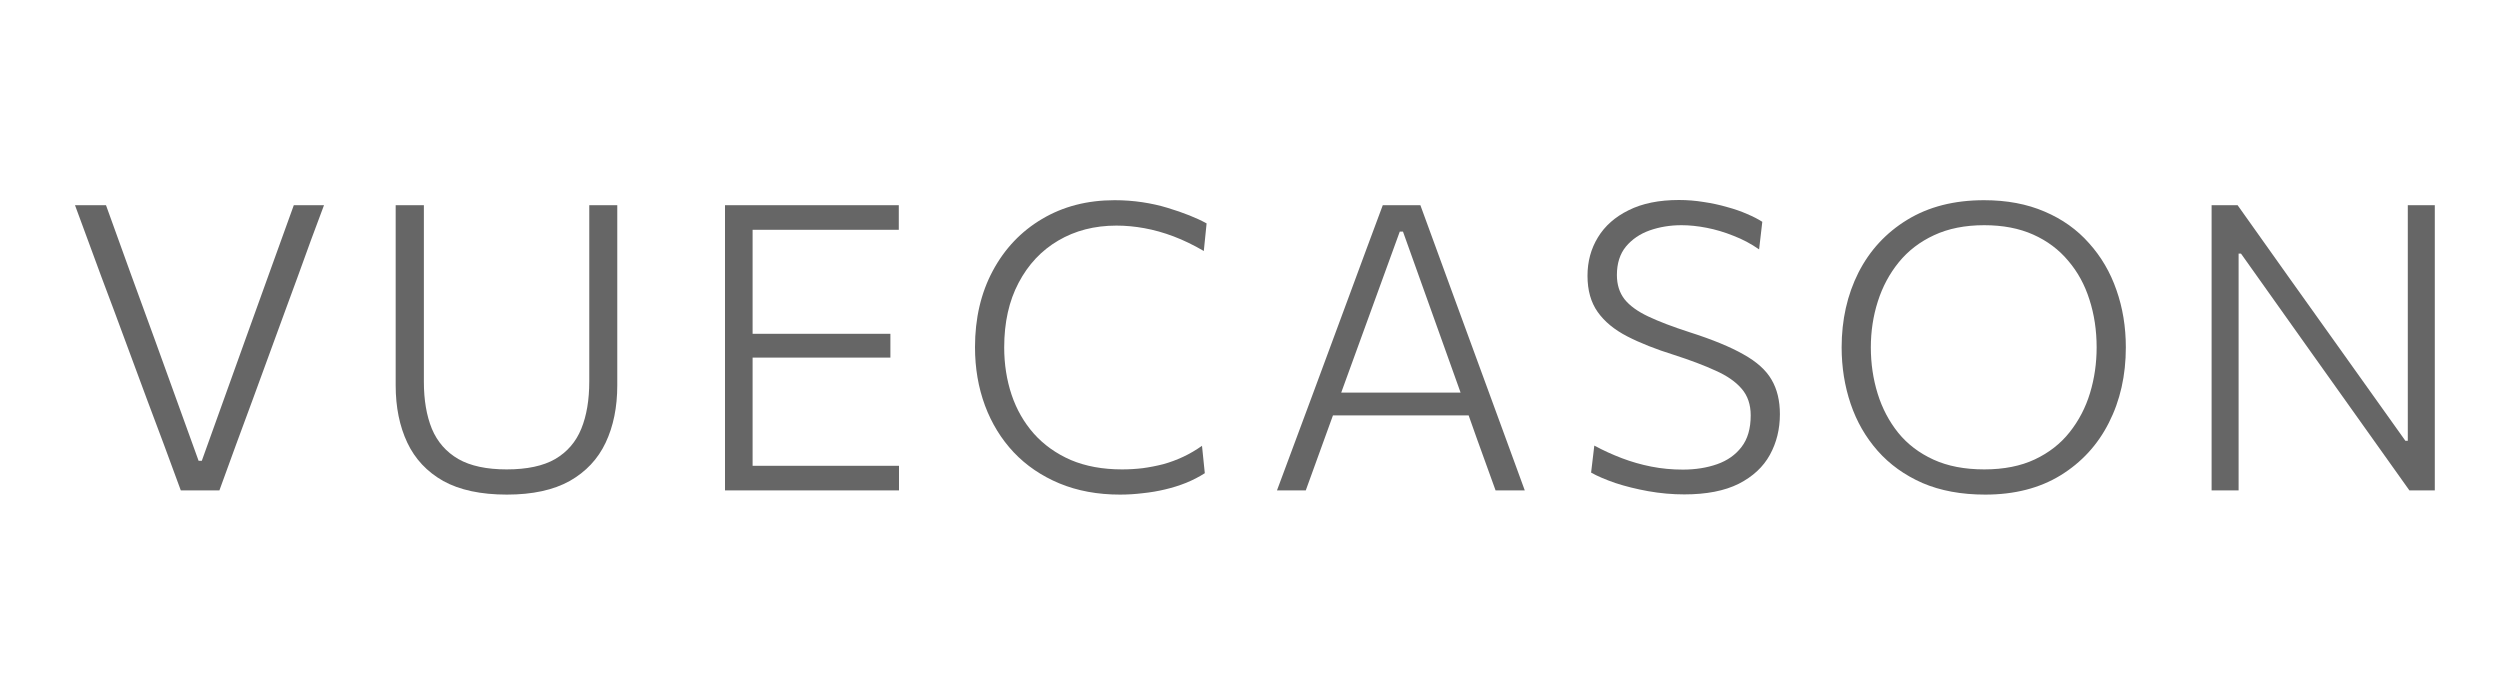 <svg width="200" height="56" viewBox="0 0 200 56" fill="none" xmlns="http://www.w3.org/2000/svg">
<path d="M176.928 39.232C176.928 37.952 176.928 36.72 176.928 35.536C176.928 34.352 176.928 33.061 176.928 31.664V24.032C176.928 22.613 176.928 21.312 176.928 20.128C176.928 18.933 176.928 17.696 176.928 16.416H179.008C180.448 18.432 181.834 20.384 183.168 22.272C184.512 24.16 185.84 26.021 187.152 27.856L192.432 35.264H192.624V24.032C192.624 22.613 192.624 21.312 192.624 20.128C192.624 18.933 192.624 17.696 192.624 16.416H194.784C194.784 17.696 194.784 18.933 194.784 20.128C194.784 21.312 194.784 22.613 194.784 24.032V31.664C194.784 33.061 194.784 34.352 194.784 35.536C194.784 36.72 194.784 37.952 194.784 39.232H192.752C191.557 37.547 190.293 35.771 188.96 33.904C187.637 32.037 186.176 29.984 184.576 27.744L179.28 20.288H179.088V31.664C179.088 33.061 179.088 34.352 179.088 35.536C179.088 36.72 179.088 37.952 179.088 39.232H176.928Z" fill="#666666"/>
<path d="M158.819 39.568C156.91 39.568 155.235 39.259 153.795 38.64C152.366 38.011 151.171 37.152 150.211 36.064C149.251 34.976 148.531 33.723 148.051 32.304C147.571 30.885 147.331 29.381 147.331 27.792C147.331 25.584 147.779 23.589 148.675 21.808C149.582 20.027 150.883 18.619 152.579 17.584C154.286 16.539 156.334 16.016 158.723 16.016C160.547 16.016 162.163 16.32 163.571 16.928C164.979 17.525 166.163 18.368 167.123 19.456C168.094 20.533 168.824 21.781 169.315 23.2C169.816 24.619 170.067 26.149 170.067 27.792C170.067 30.032 169.614 32.043 168.707 33.824C167.811 35.595 166.52 36.997 164.835 38.032C163.16 39.056 161.155 39.568 158.819 39.568ZM158.739 37.552C160.307 37.552 161.656 37.285 162.787 36.752C163.918 36.219 164.846 35.493 165.571 34.576C166.307 33.648 166.851 32.603 167.203 31.44C167.555 30.277 167.731 29.061 167.731 27.792C167.731 26.427 167.539 25.152 167.155 23.968C166.782 22.784 166.216 21.749 165.459 20.864C164.712 19.968 163.779 19.269 162.659 18.768C161.539 18.267 160.232 18.016 158.739 18.016C157.203 18.016 155.864 18.283 154.723 18.816C153.592 19.339 152.654 20.059 151.907 20.976C151.16 21.893 150.6 22.939 150.227 24.112C149.854 25.275 149.667 26.501 149.667 27.792C149.667 29.083 149.848 30.315 150.211 31.488C150.574 32.661 151.123 33.707 151.859 34.624C152.595 35.531 153.534 36.245 154.675 36.768C155.816 37.291 157.171 37.552 158.739 37.552Z" fill="#666666"/>
<path d="M134.744 39.552C133.784 39.552 132.824 39.467 131.864 39.296C130.915 39.125 130.035 38.907 129.224 38.64C128.424 38.363 127.779 38.085 127.288 37.808L127.544 35.648C128.259 36.032 128.995 36.368 129.752 36.656C130.509 36.944 131.293 37.168 132.104 37.328C132.915 37.488 133.757 37.568 134.632 37.568C135.635 37.568 136.547 37.424 137.368 37.136C138.189 36.848 138.84 36.389 139.32 35.76C139.811 35.131 140.056 34.288 140.056 33.232C140.056 32.368 139.816 31.659 139.336 31.104C138.856 30.539 138.157 30.053 137.24 29.648C136.333 29.232 135.235 28.816 133.944 28.4C132.472 27.941 131.219 27.445 130.184 26.912C129.149 26.379 128.36 25.728 127.816 24.96C127.272 24.192 127 23.227 127 22.064C127 20.923 127.277 19.899 127.832 18.992C128.387 18.075 129.208 17.349 130.296 16.816C131.384 16.272 132.723 16 134.312 16C134.984 16 135.645 16.053 136.296 16.16C136.947 16.256 137.565 16.389 138.152 16.56C138.749 16.72 139.288 16.907 139.768 17.12C140.248 17.323 140.653 17.531 140.984 17.744L140.728 19.952C140.088 19.504 139.405 19.141 138.68 18.864C137.965 18.576 137.251 18.363 136.536 18.224C135.821 18.085 135.149 18.016 134.52 18.016C133.613 18.016 132.765 18.155 131.976 18.432C131.197 18.709 130.563 19.141 130.072 19.728C129.592 20.315 129.352 21.072 129.352 22C129.352 22.768 129.555 23.413 129.96 23.936C130.365 24.448 130.995 24.907 131.848 25.312C132.701 25.717 133.805 26.139 135.16 26.576C136.995 27.163 138.435 27.755 139.48 28.352C140.536 28.939 141.283 29.611 141.72 30.368C142.168 31.125 142.392 32.048 142.392 33.136C142.392 34.331 142.125 35.413 141.592 36.384C141.059 37.355 140.227 38.128 139.096 38.704C137.965 39.269 136.515 39.552 134.744 39.552Z" fill="#666666"/>
<path d="M102.158 39.232C102.617 37.995 103.097 36.704 103.598 35.36C104.1 34.005 104.58 32.715 105.038 31.488L107.934 23.664C108.457 22.267 108.926 20.997 109.342 19.856C109.769 18.715 110.196 17.568 110.622 16.416H113.63C114.057 17.589 114.478 18.741 114.894 19.872C115.31 21.003 115.774 22.272 116.286 23.68L119.166 31.536C119.625 32.795 120.1 34.091 120.59 35.424C121.081 36.747 121.545 38.016 121.982 39.232H119.646C119.156 37.867 118.649 36.464 118.126 35.024C117.614 33.573 117.129 32.203 116.67 30.912L112.238 18.528H111.982L107.518 30.8C107.038 32.133 106.532 33.531 105.998 34.992C105.476 36.443 104.964 37.856 104.462 39.232H102.158ZM106.046 33.232L106.206 31.408H118.142L118.27 33.232H106.046Z" fill="#666666"/>
<path d="M89.6 39.568C87.808 39.568 86.192 39.269 84.752 38.672C83.323 38.075 82.107 37.248 81.104 36.192C80.101 35.125 79.333 33.877 78.8 32.448C78.267 31.008 78 29.451 78 27.776C78 25.472 78.475 23.435 79.424 21.664C80.373 19.893 81.685 18.512 83.36 17.52C85.045 16.517 86.981 16.016 89.168 16.016C89.925 16.016 90.661 16.069 91.376 16.176C92.091 16.283 92.763 16.432 93.392 16.624C94.032 16.816 94.619 17.019 95.152 17.232C95.685 17.445 96.144 17.659 96.528 17.872L96.304 20.08C95.483 19.6 94.677 19.211 93.888 18.912C93.099 18.613 92.32 18.395 91.552 18.256C90.795 18.117 90.048 18.048 89.312 18.048C87.563 18.048 86.011 18.448 84.656 19.248C83.312 20.037 82.256 21.163 81.488 22.624C80.72 24.075 80.336 25.797 80.336 27.792C80.336 29.136 80.533 30.4 80.928 31.584C81.323 32.757 81.915 33.792 82.704 34.688C83.504 35.584 84.491 36.288 85.664 36.8C86.848 37.301 88.213 37.552 89.76 37.552C90.315 37.552 90.864 37.52 91.408 37.456C91.963 37.381 92.512 37.275 93.056 37.136C93.6 36.987 94.133 36.789 94.656 36.544C95.179 36.299 95.68 36.005 96.16 35.664L96.384 37.856C95.936 38.144 95.44 38.4 94.896 38.624C94.363 38.837 93.803 39.013 93.216 39.152C92.64 39.291 92.043 39.392 91.424 39.456C90.816 39.531 90.208 39.568 89.6 39.568Z" fill="#666666"/>
<path d="M58 39.232C58 37.952 58 36.72 58 35.536C58 34.352 58 33.061 58 31.664V24.032C58 22.613 58 21.312 58 20.128C58 18.933 58 17.696 58 16.416H71.904V18.384C70.816 18.384 69.648 18.384 68.4 18.384C67.152 18.384 65.685 18.384 64 18.384H58.992L60.208 16.72C60.208 18 60.208 19.237 60.208 20.432C60.208 21.627 60.208 22.928 60.208 24.336V31.344C60.208 32.731 60.208 34.016 60.208 35.2C60.208 36.384 60.208 37.616 60.208 38.896L59.088 37.264H64.192C65.632 37.264 66.987 37.264 68.256 37.264C69.525 37.264 70.747 37.264 71.92 37.264V39.232H58ZM59.728 28.608V26.704H64.24C65.733 26.704 67.019 26.704 68.096 26.704C69.184 26.704 70.229 26.704 71.232 26.704V28.608C70.176 28.608 69.104 28.608 68.016 28.608C66.939 28.608 65.669 28.608 64.208 28.608H59.728Z" fill="#666666"/>
<path d="M40.55 39.568C38.47 39.568 36.774 39.205 35.462 38.48C34.161 37.744 33.201 36.72 32.582 35.408C31.964 34.096 31.654 32.571 31.654 30.832C31.654 30.373 31.654 29.787 31.654 29.072C31.654 28.357 31.654 27.568 31.654 26.704C31.654 25.829 31.654 24.939 31.654 24.032C31.654 22.613 31.654 21.312 31.654 20.128C31.654 18.933 31.654 17.696 31.654 16.416H33.91C33.91 17.696 33.91 18.933 33.91 20.128C33.91 21.312 33.91 22.613 33.91 24.032V30.544C33.91 32.005 34.124 33.259 34.55 34.304C34.988 35.349 35.692 36.155 36.662 36.72C37.633 37.275 38.924 37.552 40.534 37.552C42.166 37.552 43.462 37.275 44.422 36.72C45.382 36.155 46.076 35.349 46.502 34.304C46.929 33.259 47.142 31.995 47.142 30.512V24.032C47.142 22.613 47.142 21.312 47.142 20.128C47.142 18.933 47.142 17.696 47.142 16.416H49.382C49.382 17.696 49.382 18.933 49.382 20.128C49.382 21.312 49.382 22.613 49.382 24.032C49.382 24.939 49.382 25.829 49.382 26.704C49.382 27.568 49.382 28.363 49.382 29.088C49.382 29.803 49.382 30.384 49.382 30.832C49.382 32.571 49.073 34.096 48.454 35.408C47.836 36.72 46.876 37.744 45.574 38.48C44.273 39.205 42.598 39.568 40.55 39.568Z" fill="#666666"/>
<path d="M14.464 39.232C14.048 38.091 13.6 36.875 13.12 35.584C12.64 34.283 12.192 33.088 11.776 32L9.12 24.832C8.821 24.021 8.491 23.141 8.128 22.192C7.776 21.232 7.419 20.261 7.056 19.28C6.693 18.288 6.341 17.333 6 16.416H8.48C9.088 18.101 9.739 19.904 10.432 21.824C11.136 23.733 11.792 25.531 12.4 27.216L15.888 36.864H16.144L19.632 27.152C20.251 25.445 20.891 23.669 21.552 21.824C22.224 19.968 22.875 18.165 23.504 16.416H25.92C25.579 17.323 25.227 18.267 24.864 19.248C24.512 20.229 24.16 21.2 23.808 22.16C23.467 23.109 23.141 23.995 22.832 24.816L20.192 32.032C19.787 33.131 19.349 34.315 18.88 35.584C18.421 36.853 17.979 38.069 17.552 39.232H14.464Z" fill="#666666"/>
</svg>
